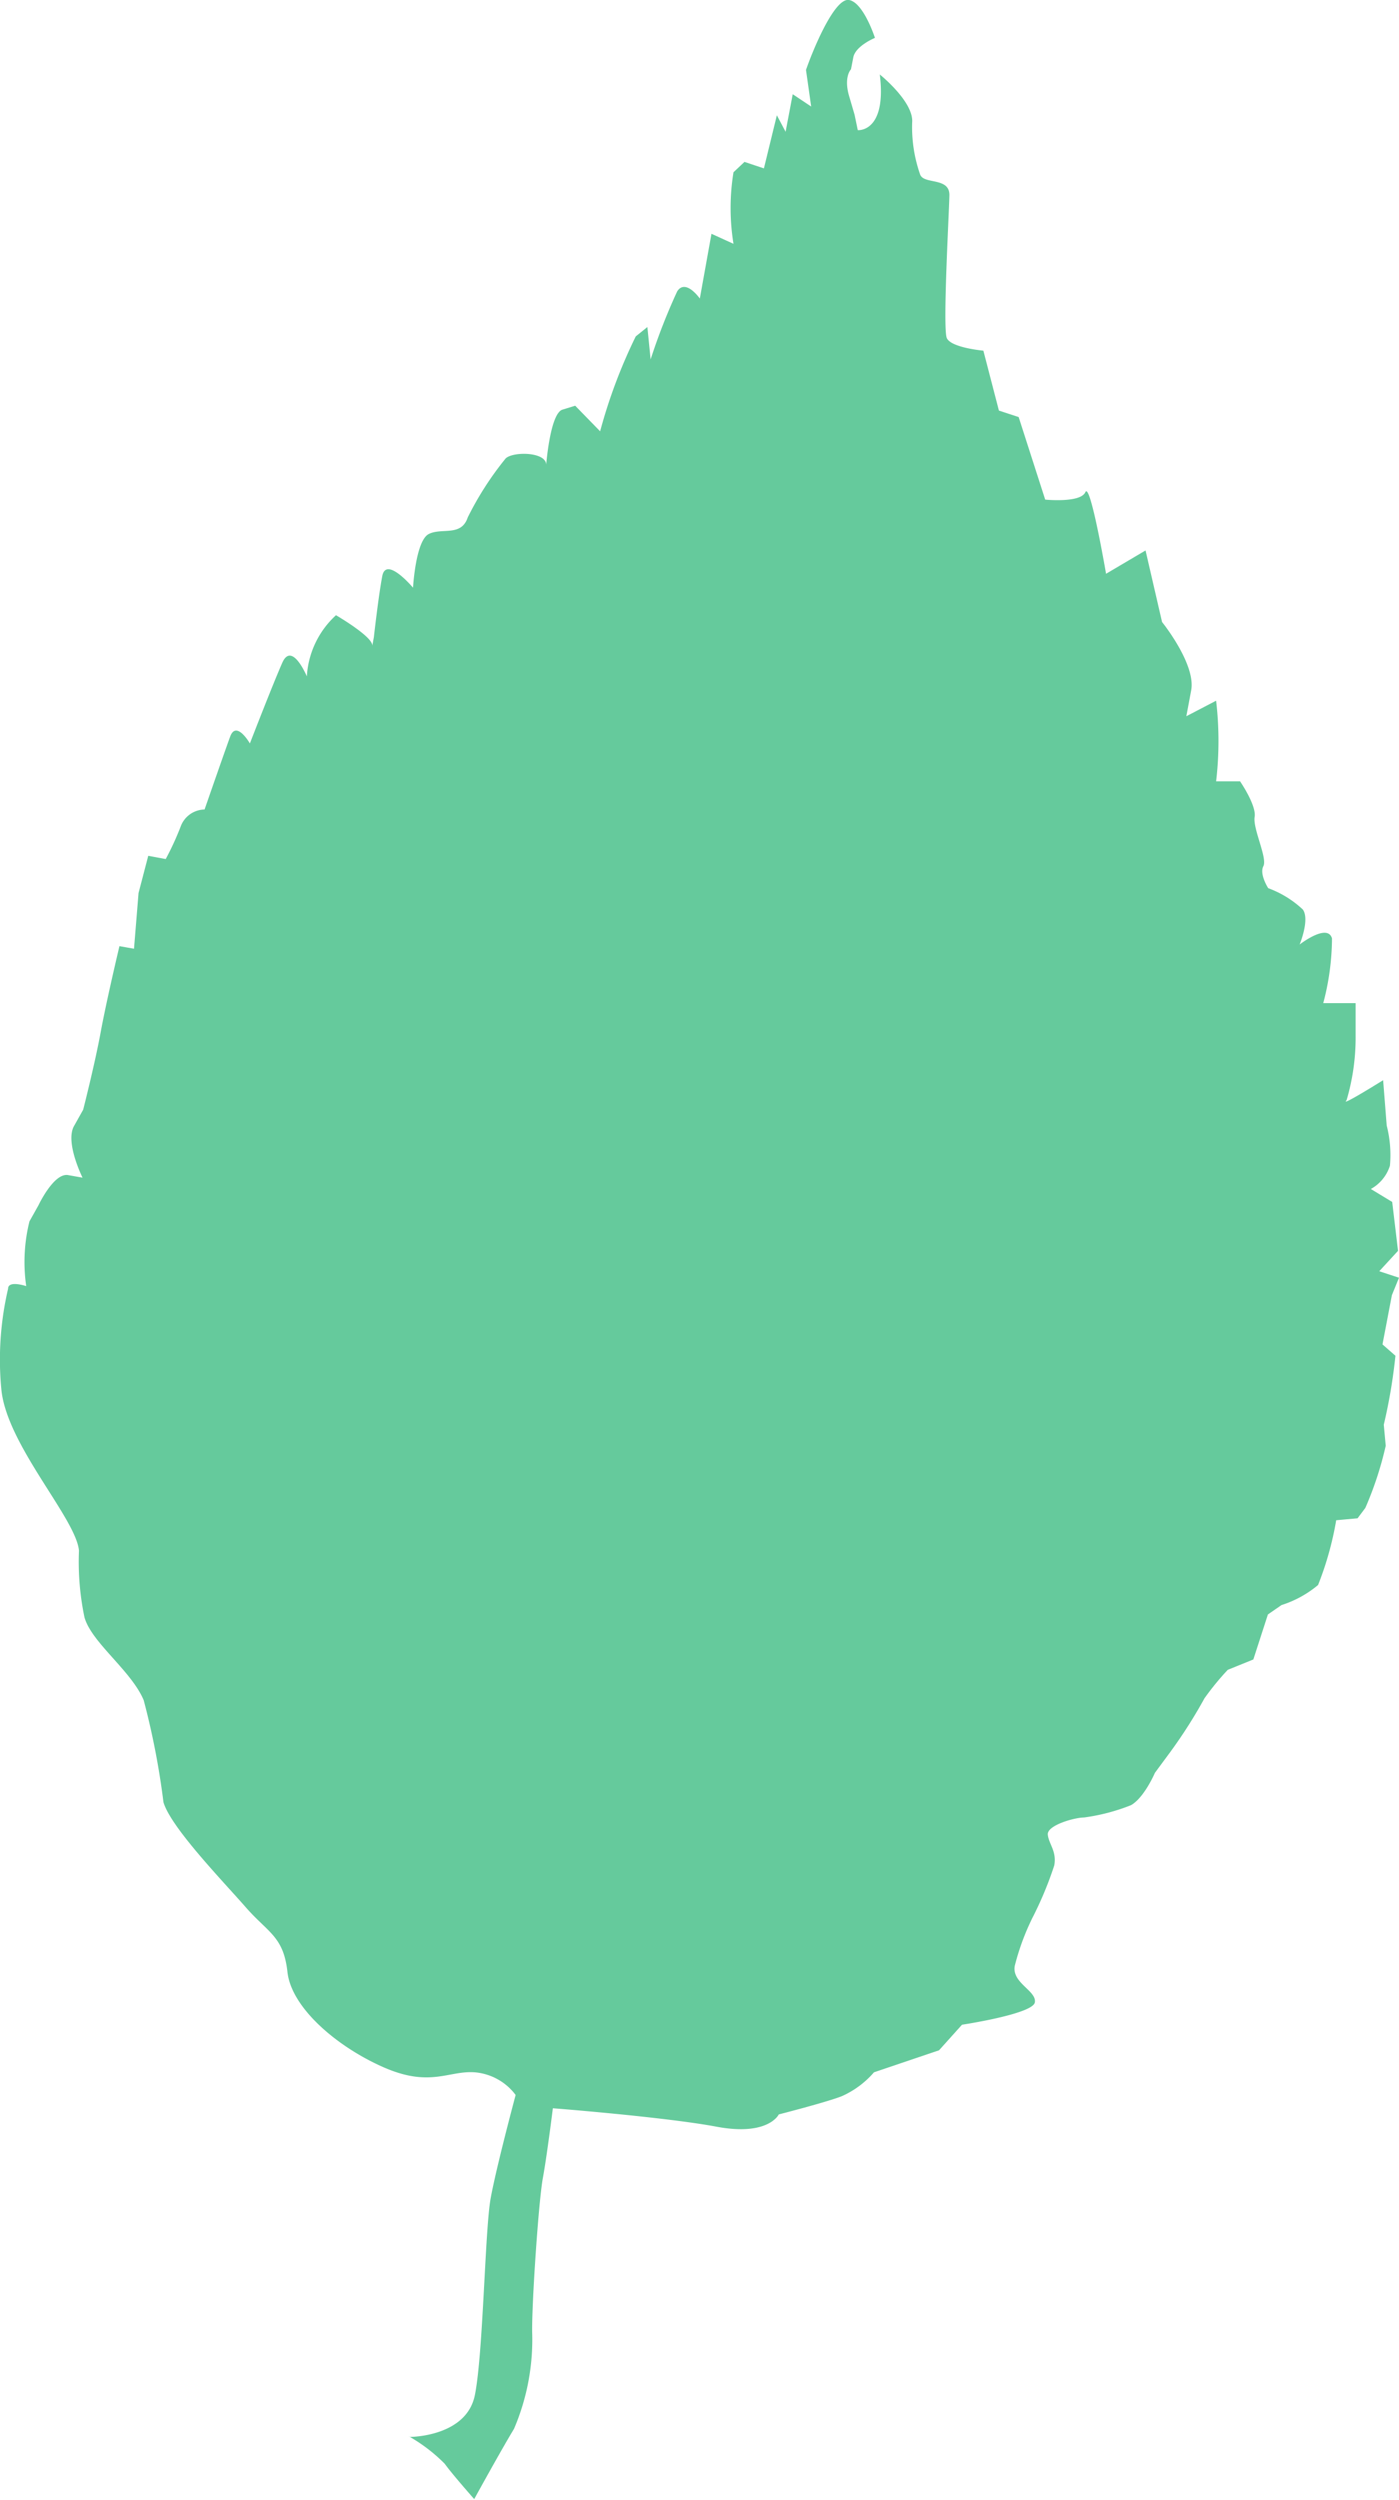 <svg xmlns="http://www.w3.org/2000/svg" viewBox="0 0 43.22 77.21"><defs><style>.cls-1{fill:#13ae67;opacity:0.65;}</style></defs><title>アセット 7</title><g id="レイヤー_2" data-name="レイヤー 2"><g id="レイヤー_2-2" data-name="レイヤー 2"><path class="cls-1" d="M12.67,75.26s1.74,0,2-1.29.31-5.11.49-6.09.77-3.18.77-3.18A1.76,1.76,0,0,0,14.67,64c-.82-.06-1.38.48-2.83-.16S9,62,8.88,60.9s-.6-1.21-1.29-2-2.31-2.46-2.54-3.24a23.81,23.81,0,0,0-.61-3.15c-.38-.91-1.61-1.78-1.83-2.56a8.35,8.35,0,0,1-.17-2.06c-.09-1-2.25-3.28-2.4-5a9.63,9.63,0,0,1,.21-3.09c0-.27.56-.08.56-.08a5.21,5.21,0,0,1,.1-2l.28-.5s.47-1,.91-.93l.45.08S2,35.27,2.29,34.77l.28-.5s.36-1.41.54-2.39.58-2.66.58-2.66l.45.08.14-1.72.3-1.15.54.1a8.89,8.89,0,0,0,.46-1A.8.8,0,0,1,6.32,25s.6-1.73.79-2.25.61.21.61.21.7-1.81,1-2.49.76.42.76.42A2.77,2.77,0,0,1,10.38,19s1.17.68,1.12.95l.05-.27s.14-1.26.26-1.89.95.36.95.36.08-1.46.49-1.66,1,.09,1.2-.51a9.74,9.74,0,0,1,1.17-1.82c.23-.23,1.33-.21,1.25.24,0,0,.12-1.64.51-1.75l.39-.12.77.79a16.21,16.21,0,0,1,1.1-2.93L20,10.1l.1,1A18.71,18.71,0,0,1,20.92,9c.26-.41.7.22.7.22l.36-2,.68.31a6.92,6.92,0,0,1,0-2.21L23,5l.6.2L24,3.56l.27.51.22-1.16.57.38-.16-1.13c.21-.61.88-2.24,1.33-2.16s.8,1.17.8,1.17-.61.25-.67.61l-.07.36s-.23.23-.06.82l.17.58.1.48s.9.08.68-1.72c0,0,1.05.84,1,1.48a4.42,4.42,0,0,0,.25,1.62c.13.3.91.07.9.63s-.21,4.11-.08,4.41,1.13.39,1.13.39l.48,1.85.61.2.82,2.55s1.09.11,1.24-.23.64,2.52.64,2.52L35.39,17l.51,2.21s1.05,1.3.9,2.11l-.15.8.92-.48a10.66,10.66,0,0,1,0,2.49l.74,0s.51.74.45,1.1.4,1.27.27,1.52.15.68.15.68a3.14,3.14,0,0,1,1.07.66c.22.31-.1,1.08-.1,1.08s.86-.67,1-.19a7.91,7.91,0,0,1-.27,2h1v1a6.83,6.83,0,0,1-.28,2c-.23.23,1.13-.62,1.13-.62l.11,1.4A3.67,3.67,0,0,1,42.94,36a1.25,1.25,0,0,1-.59.72l.66.4.18,1.51-.58.63.61.2L43,40l-.29,1.52.4.35A16.67,16.67,0,0,1,42.75,44l.06.65a10.67,10.67,0,0,1-.63,1.92l-.24.32-.66.06a9.9,9.9,0,0,1-.56,2,3.32,3.32,0,0,1-1.13.62l-.42.29-.45,1.39-.79.32a8.34,8.34,0,0,0-.72.88,15.21,15.21,0,0,1-1.05,1.65l-.48.65s-.33.77-.74,1a6.13,6.13,0,0,1-1.45.38c-.29,0-1.15.24-1.12.53s.28.51.2.95a11.13,11.13,0,0,1-.68,1.63,7.53,7.53,0,0,0-.54,1.47c-.1.53.68.77.62,1.13s-2.25.69-2.25.69l-.71.79L27,64a2.83,2.83,0,0,1-1,.74c-.49.19-1.94.56-1.94.56s-.32.68-1.92.38-5.06-.57-5.06-.57-.18,1.45-.31,2.16-.34,3.81-.33,4.74a7,7,0,0,1-.56,3c-.4.66-1.23,2.17-1.23,2.17s-.69-.78-.91-1.09a5.11,5.11,0,0,0-1.13-.86"/></g></g></svg>